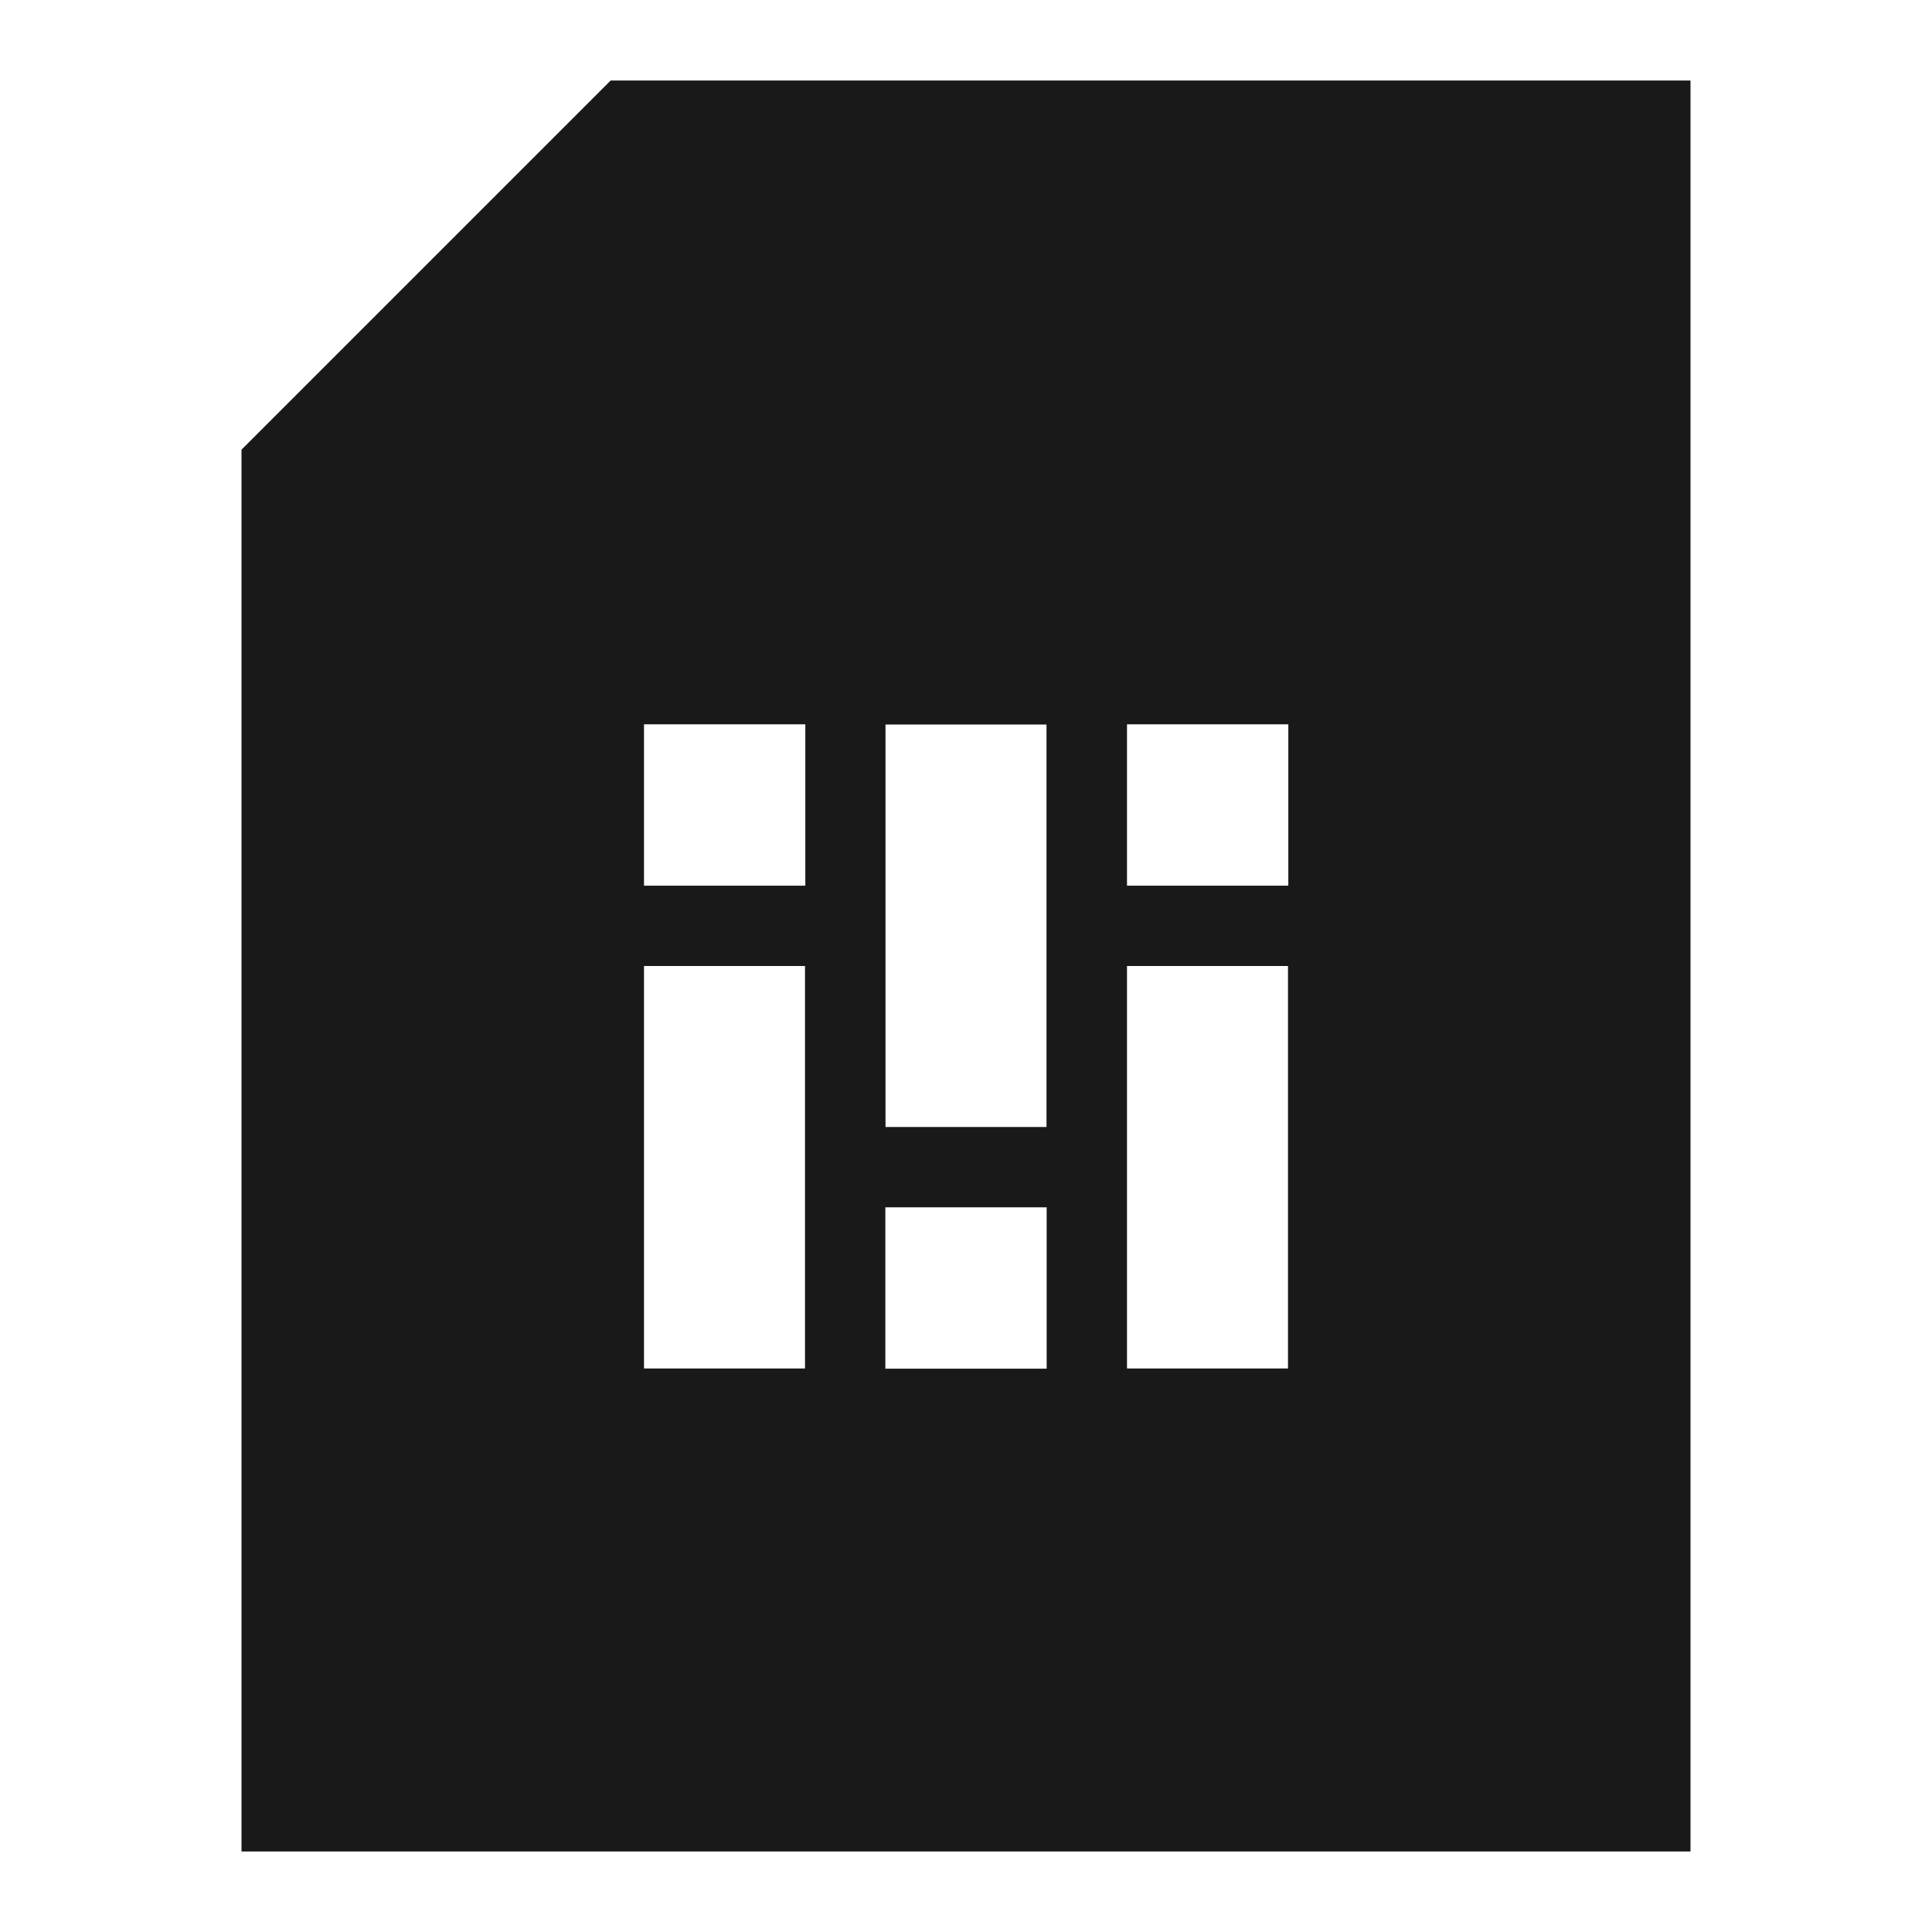 <svg width="24" height="24" viewBox="0 0 24 24" fill="none" xmlns="http://www.w3.org/2000/svg">
<path d="M21 1H7.586L3 5.586V23H21V1ZM10.004 8.998V11.002H8V8.998H10.004ZM11 14V9H13V14H11ZM8 17V12H10V17H8ZM16 17H14V12H16V17ZM14 8.998H16.004V11.002H14V8.998ZM13.002 14.998V17.002H10.998V14.998H13.002Z" fill="black" fill-opacity="0.9" style="fill:black;fill-opacity:0.9;"/>
</svg>
